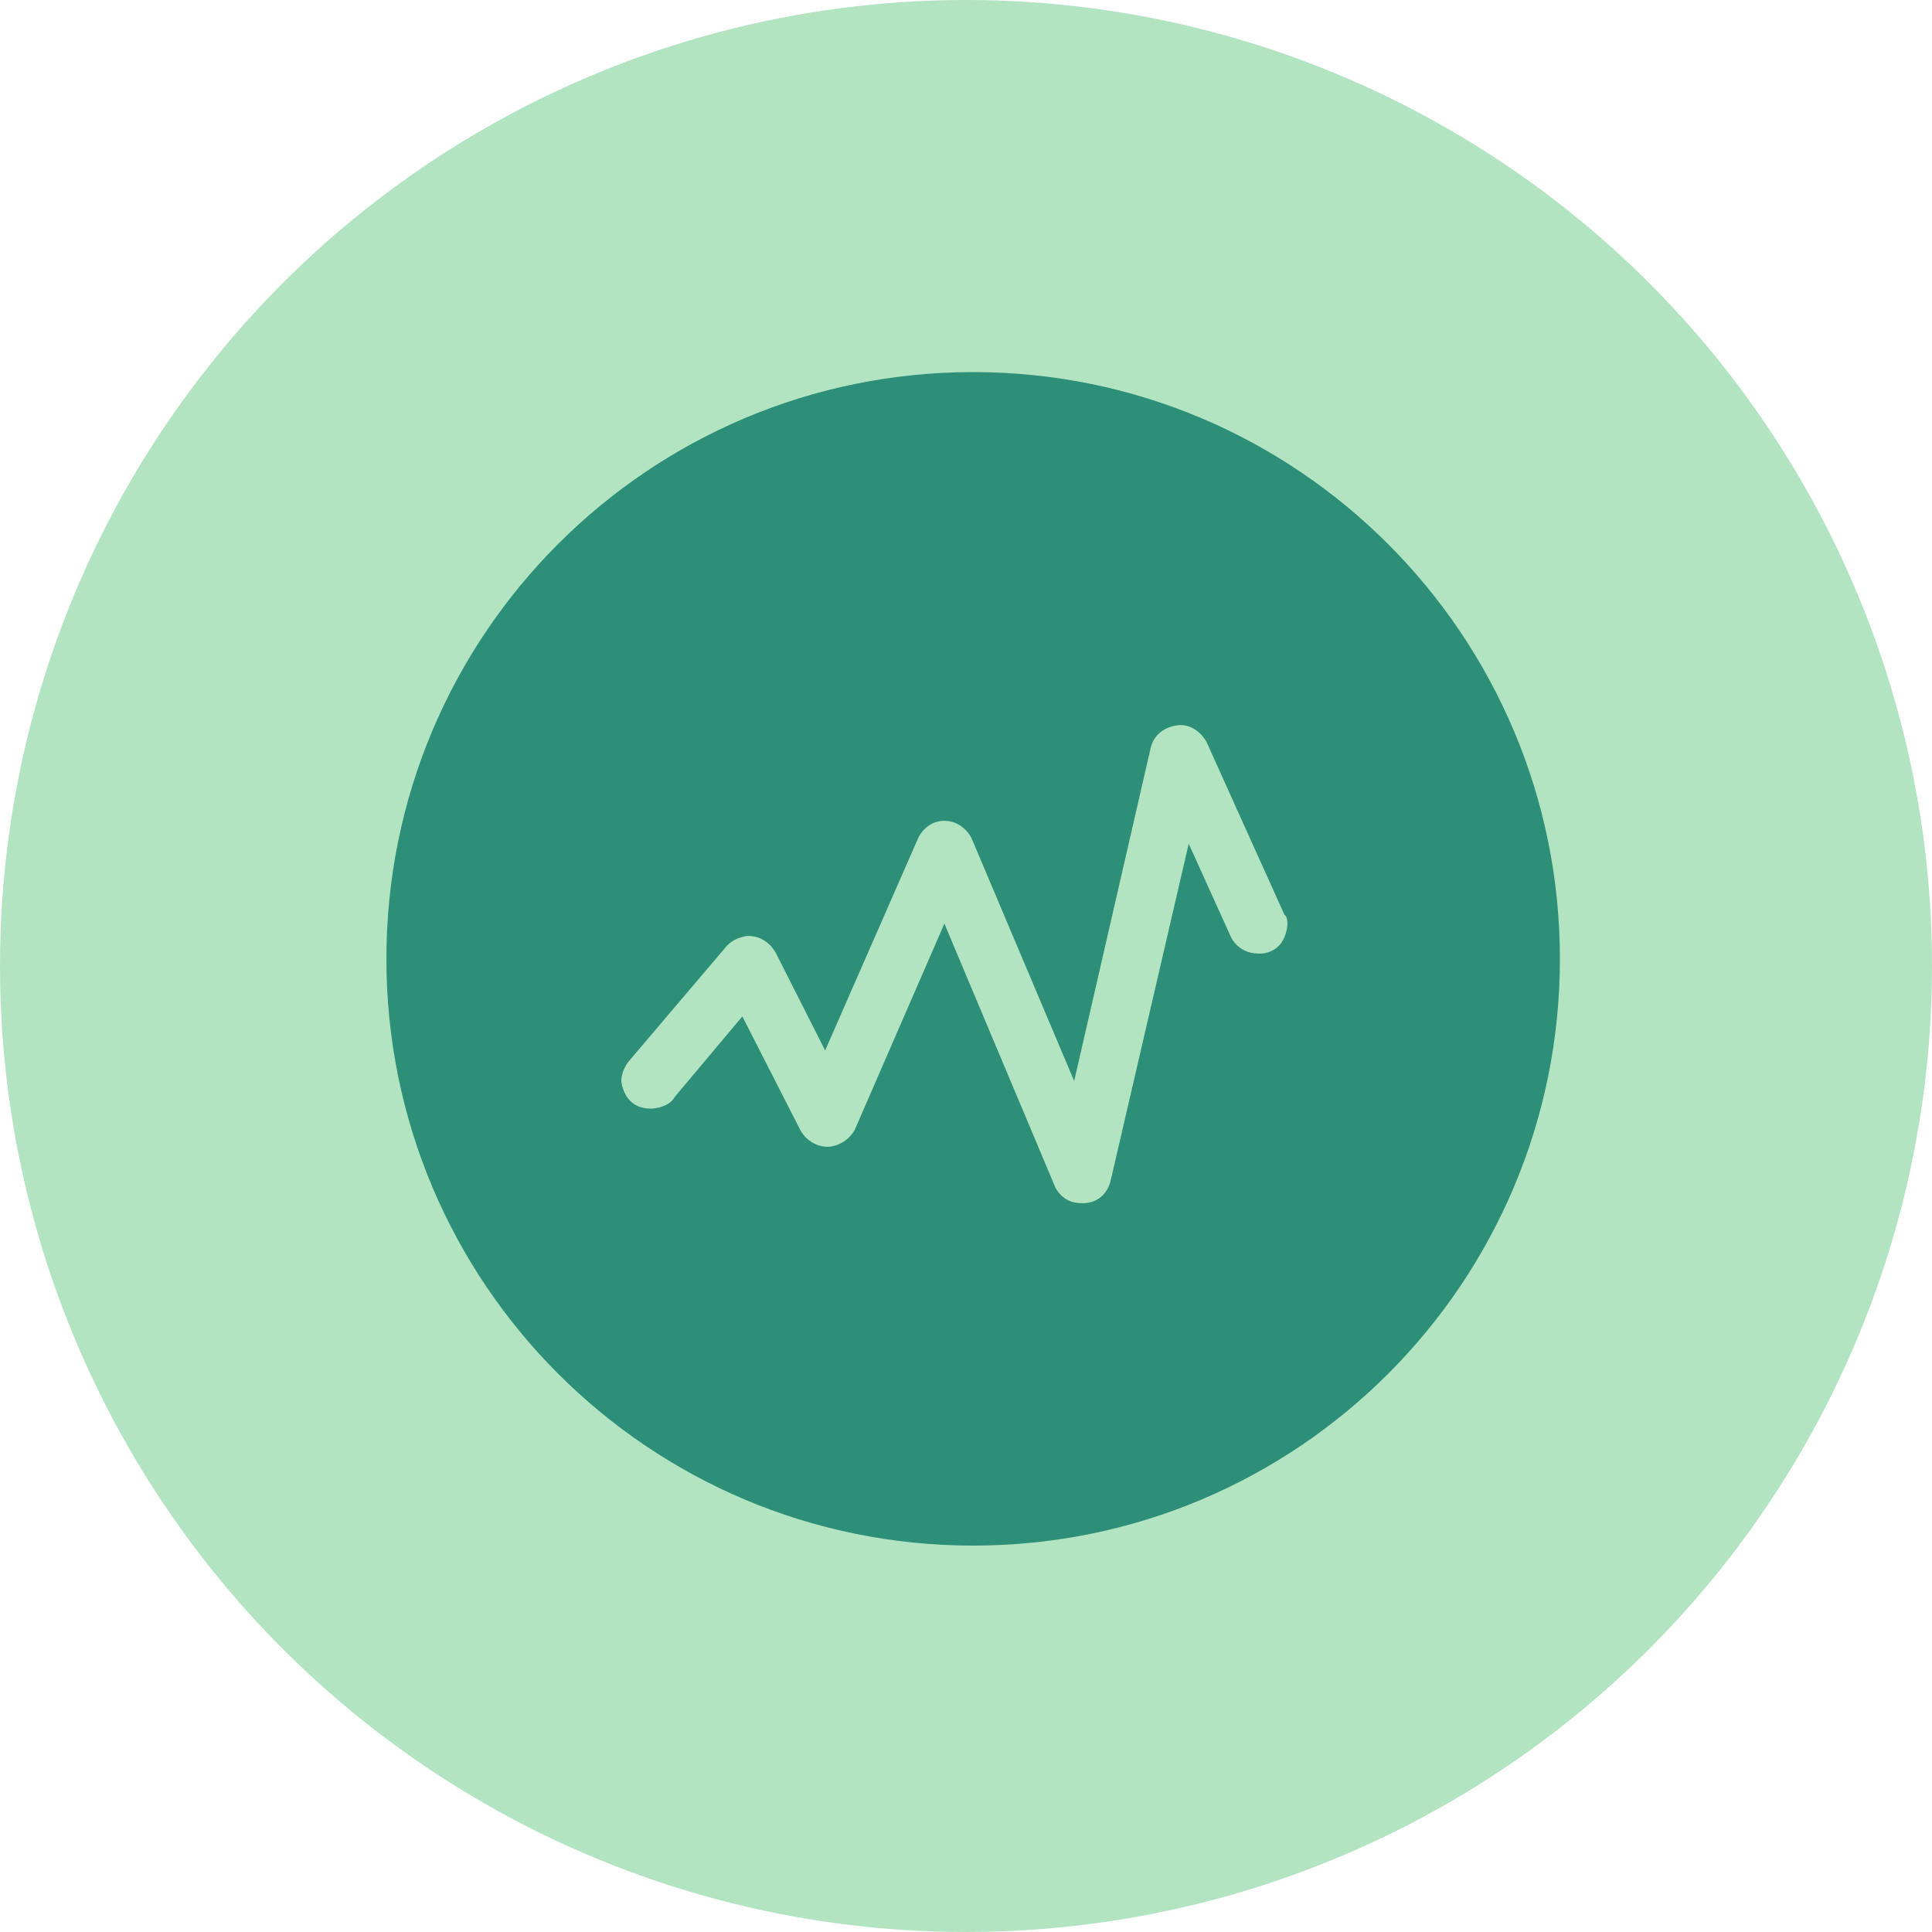 <svg width="135px" height="135px" viewBox="0 0 135 135" version="1.1" xmlns="http://www.w3.org/2000/svg"
    xmlns:xlink="http://www.w3.org/1999/xlink">
    <g id="页面-1" stroke="none" stroke-width="1" fill="none" fill-rule="evenodd">
        <circle id="椭圆形" fill="#B2E4C1" cx="67.5" cy="67.5" r="67.5"></circle>
        <g id="编组" transform="translate(27, 26)" fill="#2E8F79" fill-rule="nonzero">
            <path
                d="M41,0 C18.345,0 0,18.345 0,41 C0,63.655 18.345,82 41,82 C63.655,82 82,63.655 82,41 C82,18.386 63.655,0 41,0 L41,0 Z M62.957,38.661 C62.711,40.795 60.946,40.631 60.946,40.631 C59.51,40.631 59.017,39.481 59.017,39.481 L56.062,32.956 L50.604,56.514 C50.152,58.237 48.552,58.073 48.552,58.073 C47.156,58.073 46.705,56.883 46.705,56.883 L38.989,38.538 L32.71,52.984 C32.012,54.133 30.863,54.133 30.863,54.133 C29.509,54.133 28.934,52.984 28.934,52.984 L24.871,45.022 L20.151,50.645 C19.7,51.465 18.468,51.465 18.468,51.465 C16.54,51.465 16.416,49.537 16.416,49.537 C16.416,48.757 16.95,48.141 16.95,48.141 L23.681,40.22 C24.296,39.44 25.281,39.399 25.281,39.399 C26.636,39.399 27.21,40.59 27.21,40.59 L30.658,47.402 L37.183,32.505 C37.84,31.273 38.989,31.355 38.989,31.355 C40.302,31.355 40.877,32.546 40.877,32.546 L48.059,49.537 L53.394,26.307 C53.764,24.666 55.487,24.666 55.487,24.666 C56.678,24.666 57.293,25.815 57.293,25.815 L62.752,37.922 C62.998,38.045 62.957,38.661 62.957,38.661 L62.957,38.661 Z"
                id="形状"></path>
        </g>
    </g>
</svg>